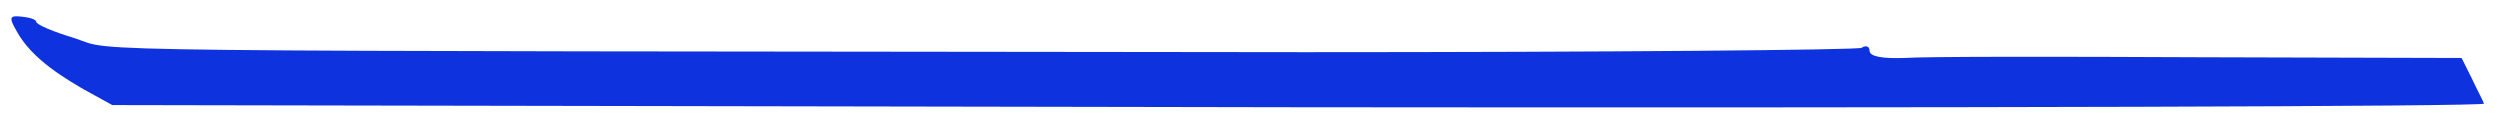 <?xml version="1.0" standalone="no"?>
<!DOCTYPE svg PUBLIC "-//W3C//DTD SVG 20010904//EN"
 "http://www.w3.org/TR/2001/REC-SVG-20010904/DTD/svg10.dtd">
<svg version="1.0" xmlns="http://www.w3.org/2000/svg"
 width="345pt" height="18pt" viewBox="0 0 345 18"
 preserveAspectRatio="xMidYMid meet">
<g transform="translate(0,18) scale(0.1,-0.1)"
fill="#0e32de" stroke="none">
<path d="M23 137 c16 -29 45 -53 92 -80 l40 -22 1638 -3 c901 -1 1637 1 1635
5 -2 5 -10 20 -17 35 l-14 28 -361 1 c-199 1 -382 1 -408 -1 -31 -1 -48 2 -48
10 0 6 -5 8 -11 4 -6 -3 -351 -6 -768 -6 -1761 2 -1639 0 -1697 19 -30 9 -54
19 -54 23 0 3 -9 6 -20 7 -17 2 -18 -1 -7 -20z"/>
</g>
</svg>
